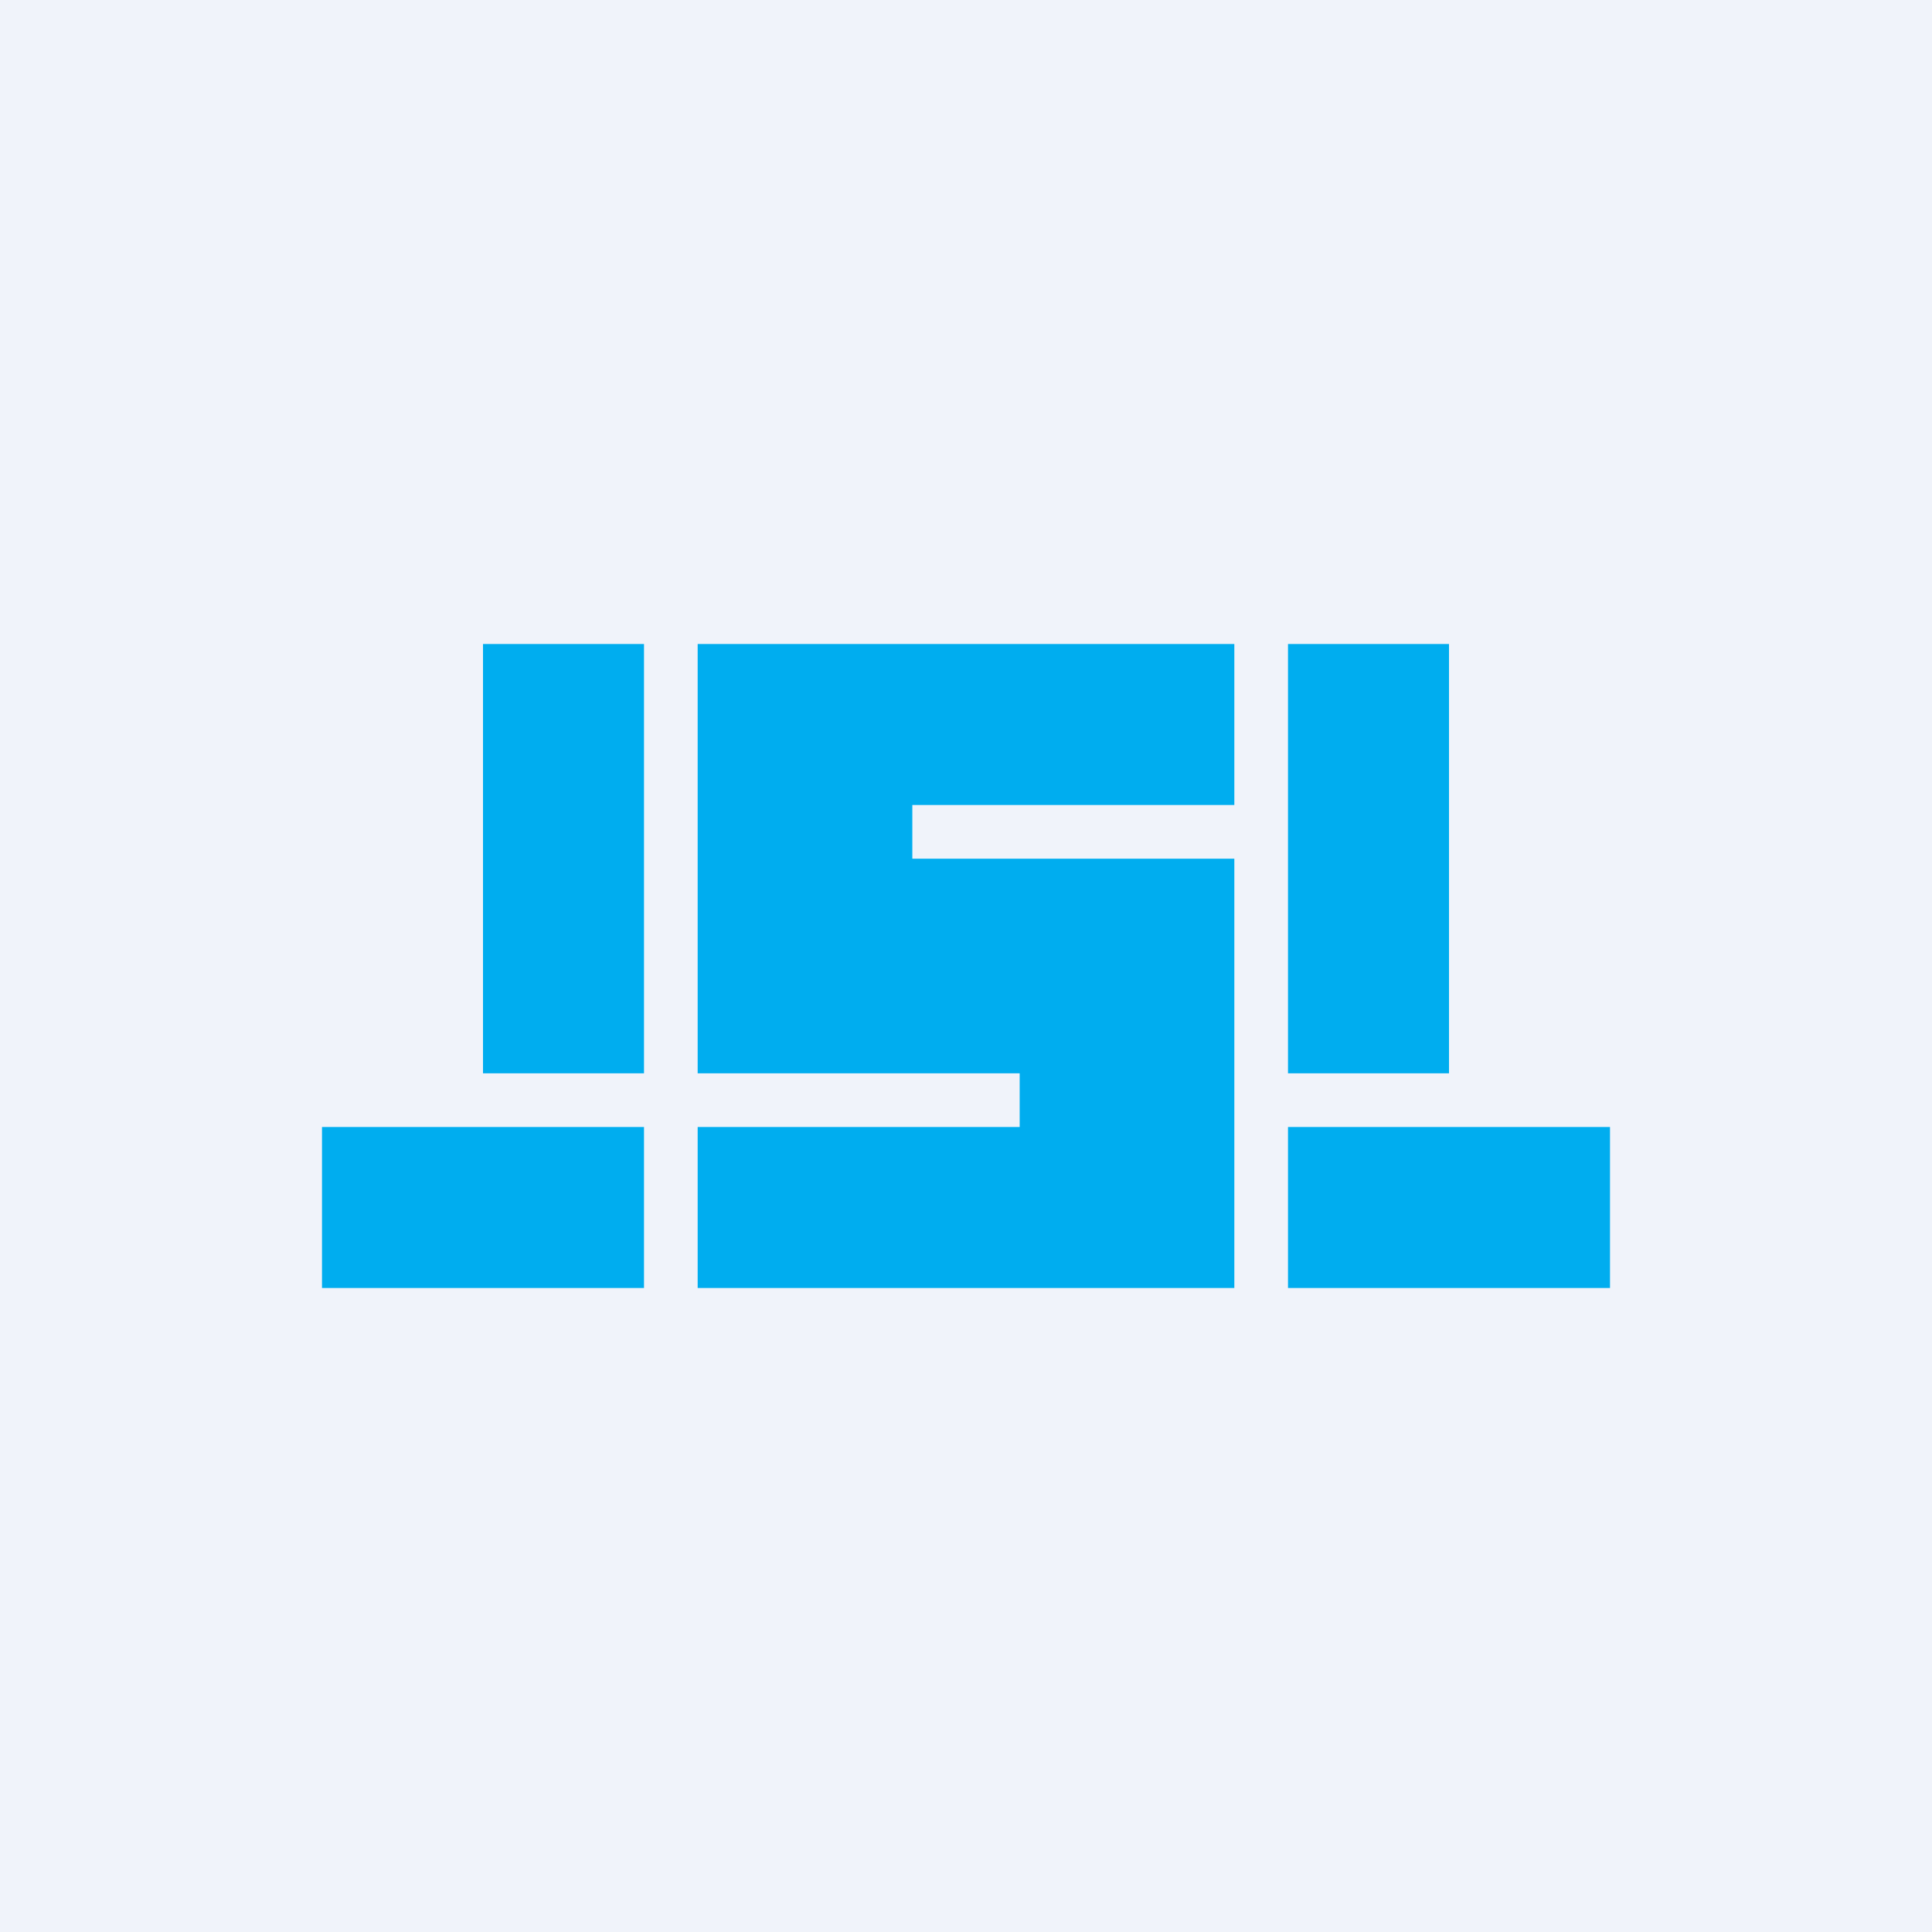 <!-- by TradingView --><svg width="18" height="18" viewBox="0 0 18 18" xmlns="http://www.w3.org/2000/svg"><path fill="#F0F3FA" d="M0 0h18v18H0z"/><path d="M4.5 10V6H6v4H4.5ZM3 12v-1.5h3V12H3Zm9-1.5V12h3v-1.5h-3Zm1.5-.5H12V6h1.5v4Zm-2-4v1.5h-3V8h3v4h-5v-1.5h3V10h-3V6h5Z" fill="#00ADEF"/></svg>